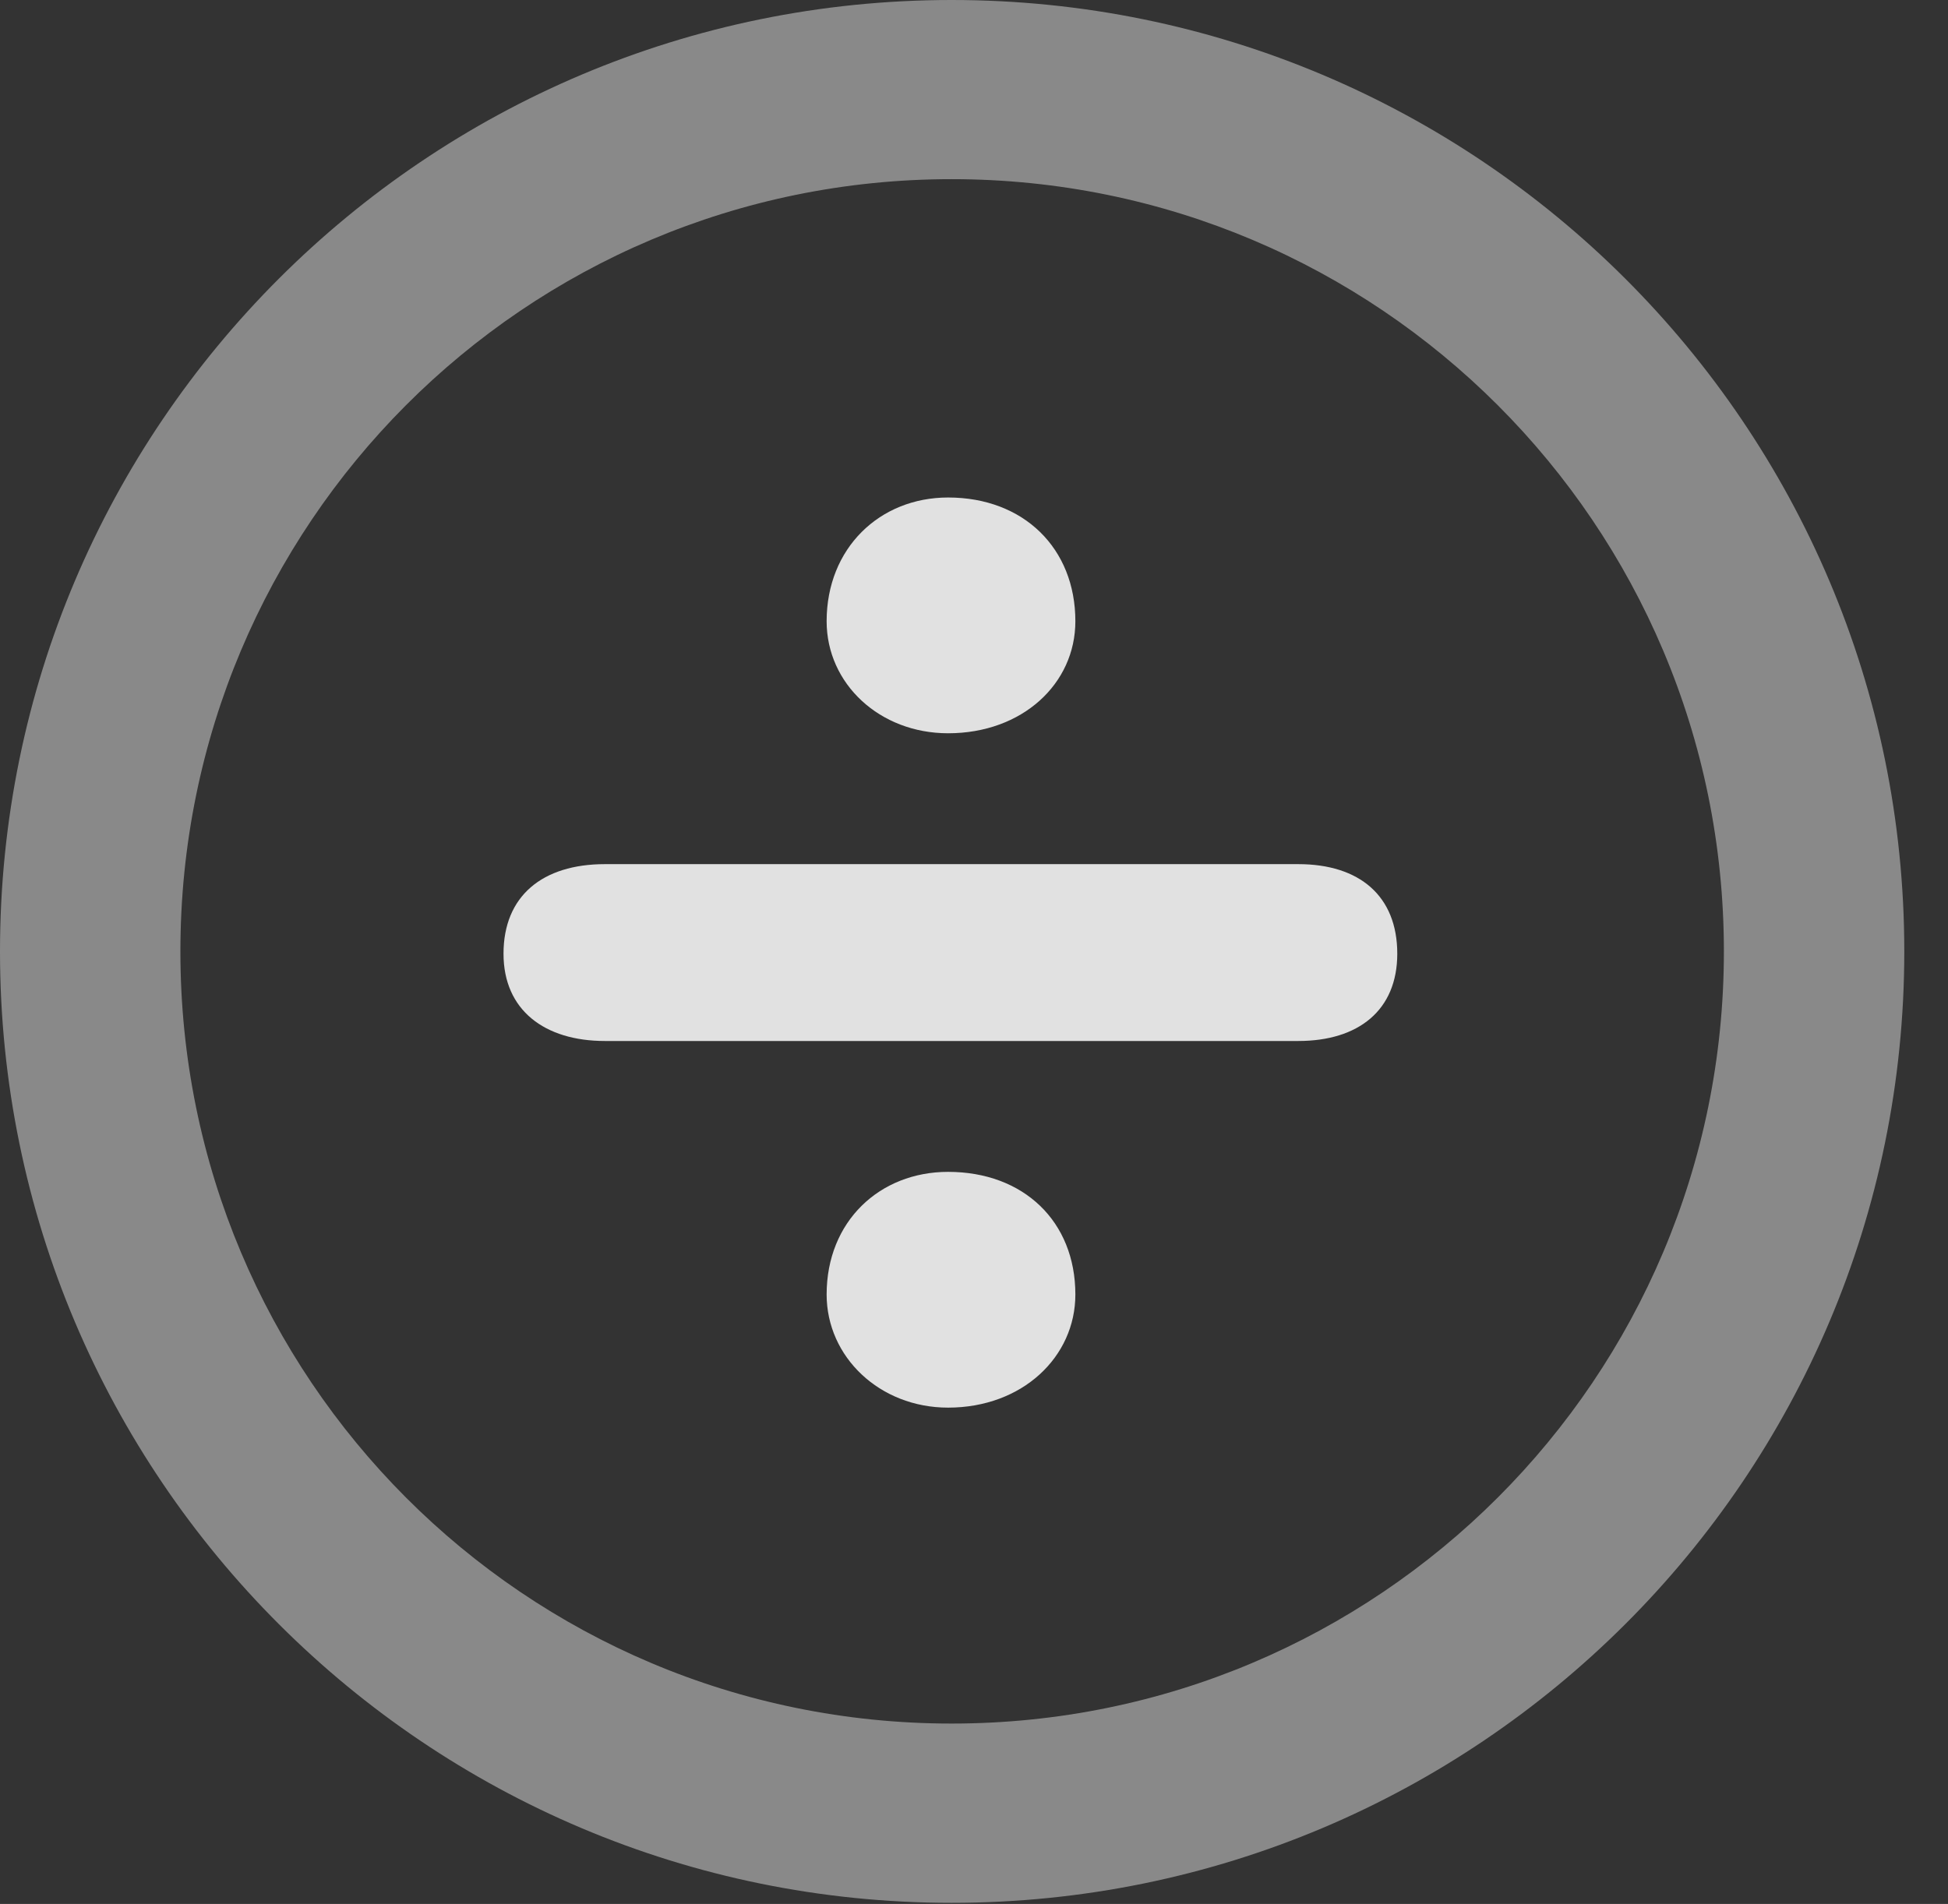 <?xml version="1.0" encoding="UTF-8"?>
<!--Generator: Apple Native CoreSVG 341-->
<!DOCTYPE svg
PUBLIC "-//W3C//DTD SVG 1.1//EN"
       "http://www.w3.org/Graphics/SVG/1.1/DTD/svg11.dtd">
<svg version="1.1" xmlns="http://www.w3.org/2000/svg" xmlns:xlink="http://www.w3.org/1999/xlink" viewBox="0 0 16.133 15.771">
 <rect x="0" y="0" width="16.133" height="15.771" fill="#333333" stroke="none"/>
 <g>
  <rect height="15.771" opacity="0" width="16.133" x="0" y="0"/>
  <path d="M7.881 15.762C12.236 15.762 15.771 12.236 15.771 7.881C15.771 3.525 12.236 0 7.881 0C3.535 0 0 3.525 0 7.881C0 12.236 3.535 15.762 7.881 15.762ZM7.881 14.277C4.346 14.277 1.494 11.416 1.494 7.881C1.494 4.346 4.346 1.484 7.881 1.484C11.416 1.484 14.277 4.346 14.277 7.881C14.277 11.416 11.416 14.277 7.881 14.277Z" fill="white" fill-opacity="0.425"/>
  <path d="M7.852 6.074C8.467 6.074 8.906 5.664 8.906 5.146C8.906 4.541 8.477 4.121 7.852 4.121C7.285 4.121 6.846 4.541 6.846 5.146C6.846 5.664 7.285 6.074 7.852 6.074ZM5.01 8.623L10.752 8.623C11.25 8.623 11.572 8.369 11.572 7.9C11.572 7.422 11.26 7.158 10.752 7.158L5.01 7.158C4.492 7.158 4.17 7.422 4.17 7.9C4.17 8.369 4.512 8.623 5.01 8.623ZM7.852 11.66C8.467 11.66 8.906 11.24 8.906 10.723C8.906 10.117 8.477 9.707 7.852 9.707C7.285 9.707 6.846 10.117 6.846 10.723C6.846 11.24 7.285 11.66 7.852 11.66Z" fill="white" fill-opacity="0.85"/>
 </g>
</svg>
